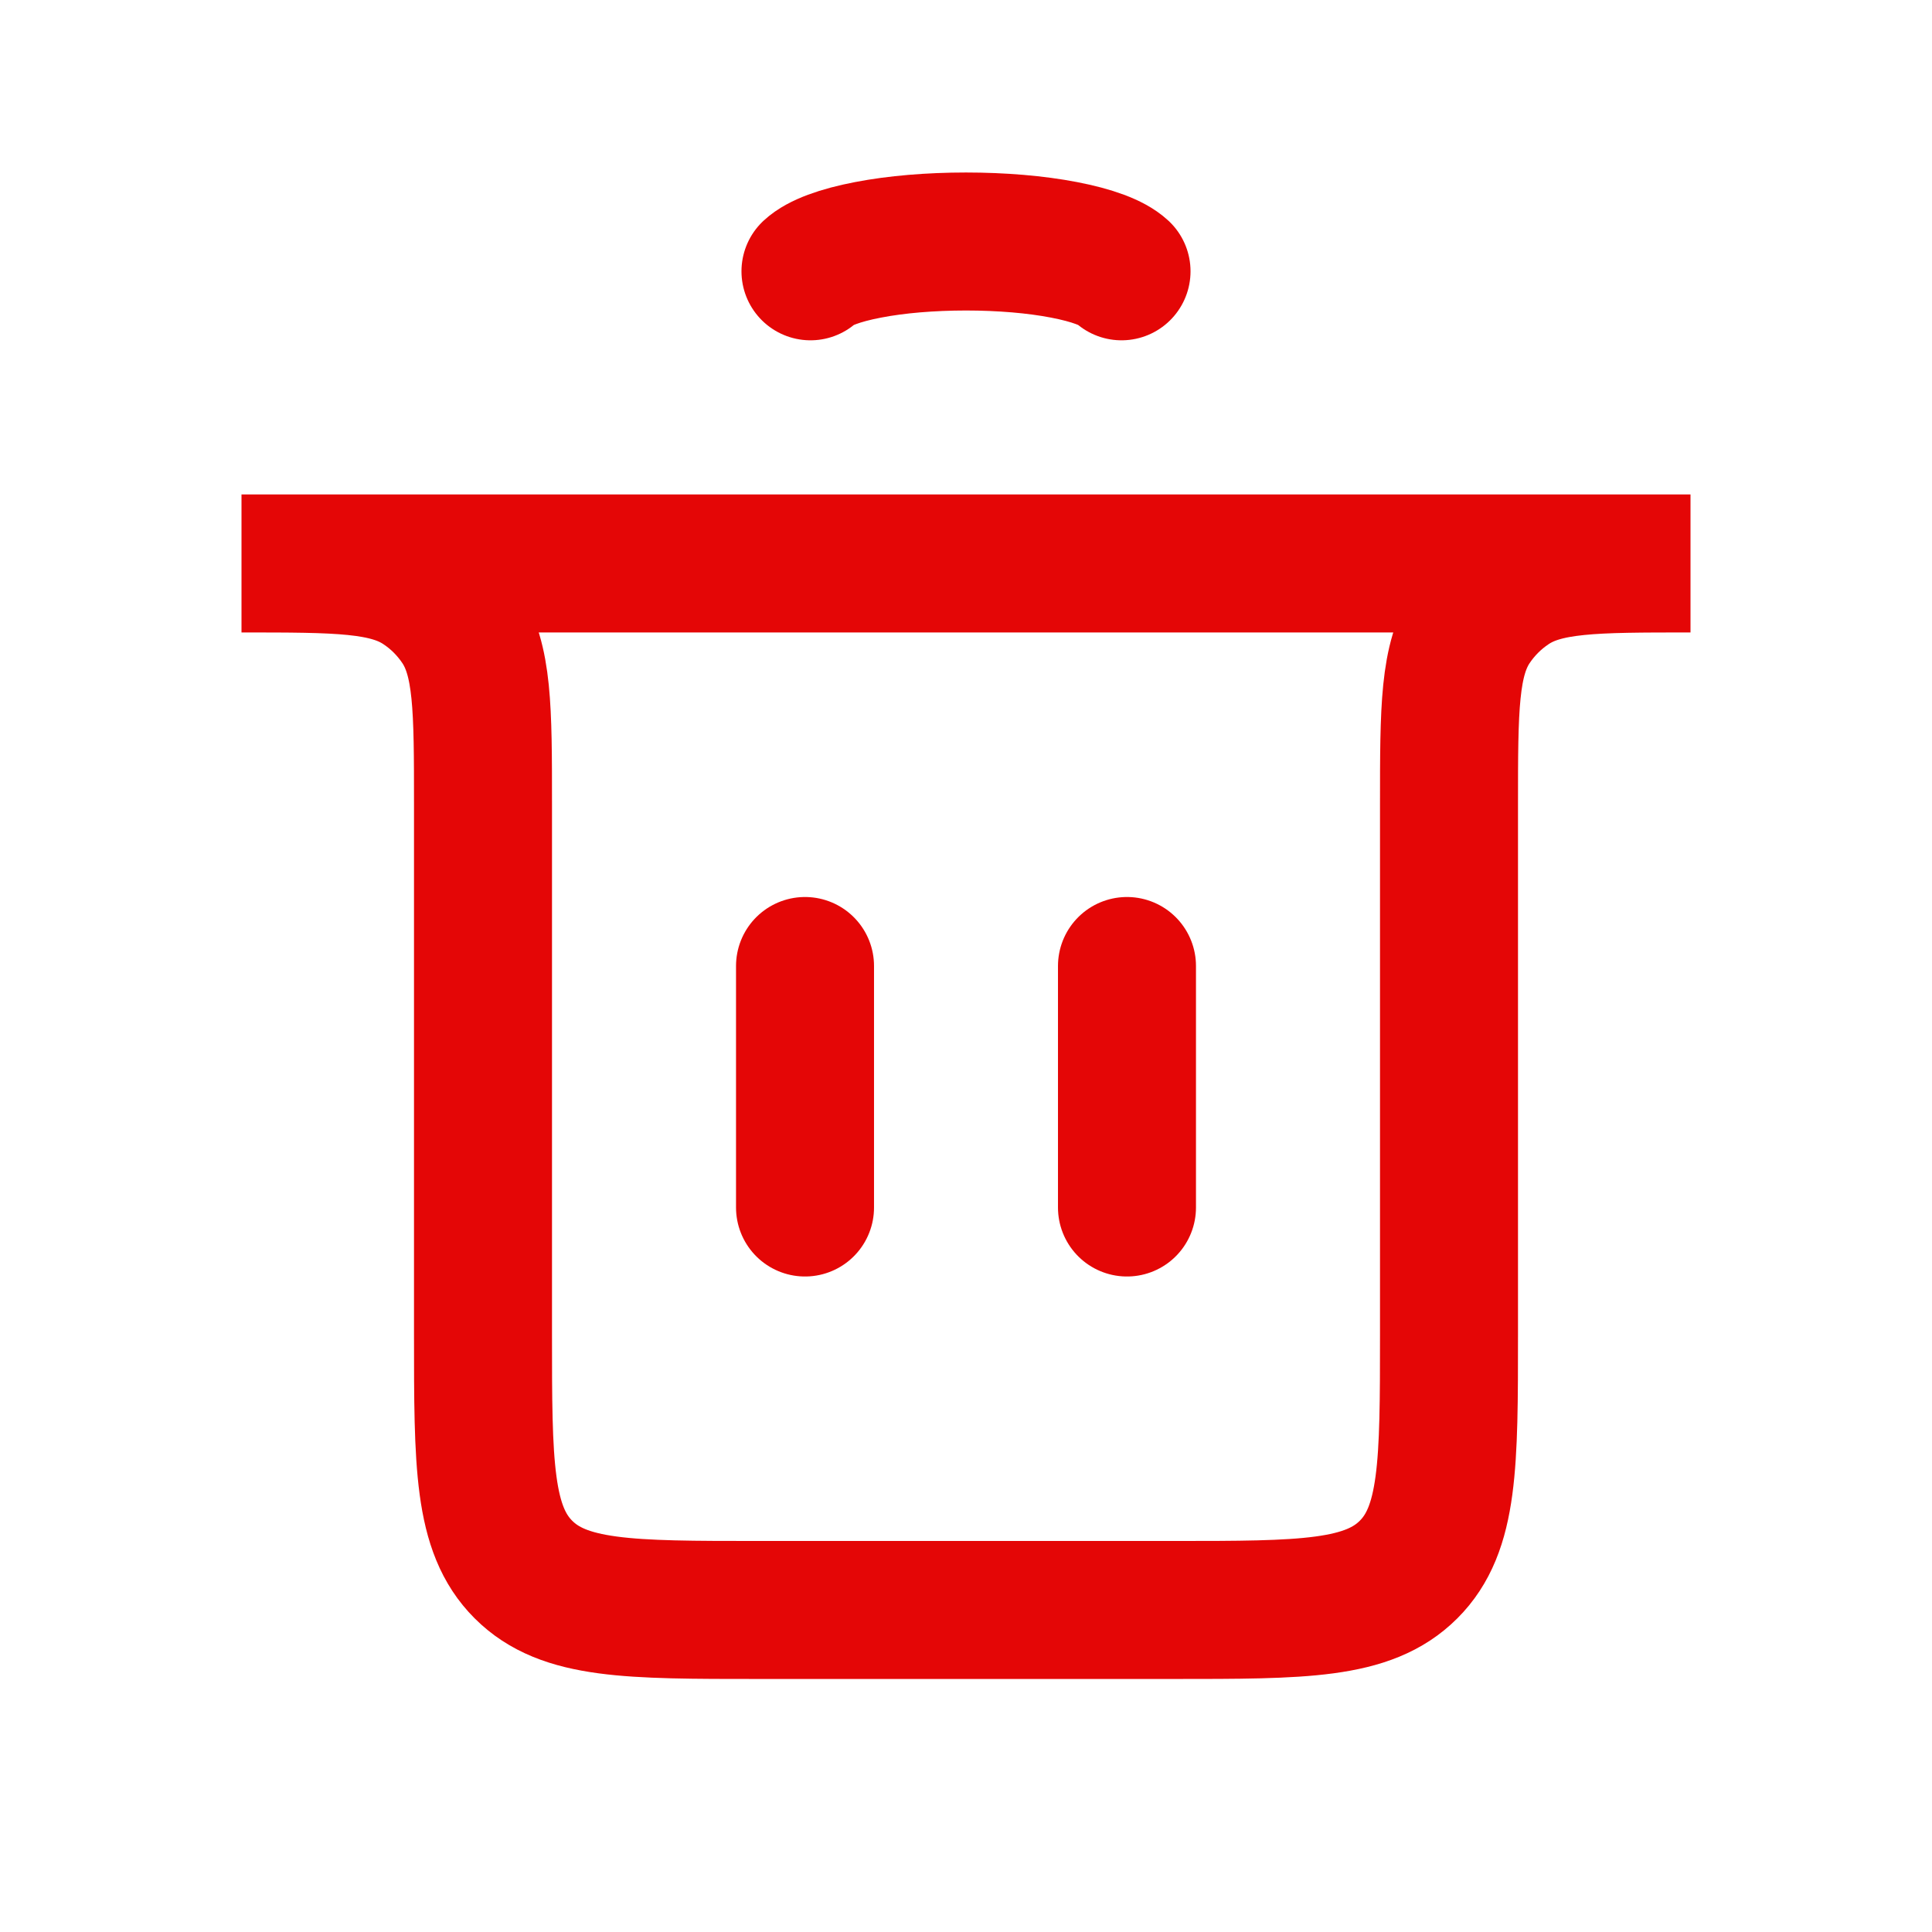 <svg width="28" height="28" viewBox="0 0 28 28" fill="none" xmlns="http://www.w3.org/2000/svg">
<path d="M11.667 17.5L11.667 14" stroke="#E40606" stroke-width="2" stroke-linecap="round"/>
<path d="M16.333 17.5L16.333 14" stroke="#E40606" stroke-width="2" stroke-linecap="round"/>
<path d="M3.5 8.166H24.5V8.166C23.096 8.166 22.393 8.166 21.889 8.504C21.671 8.649 21.483 8.837 21.337 9.055C21 9.56 21 10.262 21 11.666V19.333C21 21.219 21 22.162 20.414 22.747C19.828 23.333 18.886 23.333 17 23.333H11C9.114 23.333 8.172 23.333 7.586 22.747C7 22.162 7 21.219 7 19.333V11.666C7 10.262 7 9.56 6.663 9.055C6.517 8.837 6.33 8.649 6.111 8.504C5.607 8.166 4.904 8.166 3.5 8.166V8.166Z" stroke="#E40606" stroke-width="2" stroke-linecap="round"/>
<path d="M11.746 3.932C11.879 3.808 12.172 3.699 12.58 3.621C12.987 3.542 13.486 3.5 14 3.5C14.514 3.5 15.013 3.542 15.421 3.621C15.828 3.699 16.121 3.808 16.254 3.932" stroke="#E40606" stroke-width="2" stroke-linecap="round"/>
</svg>
